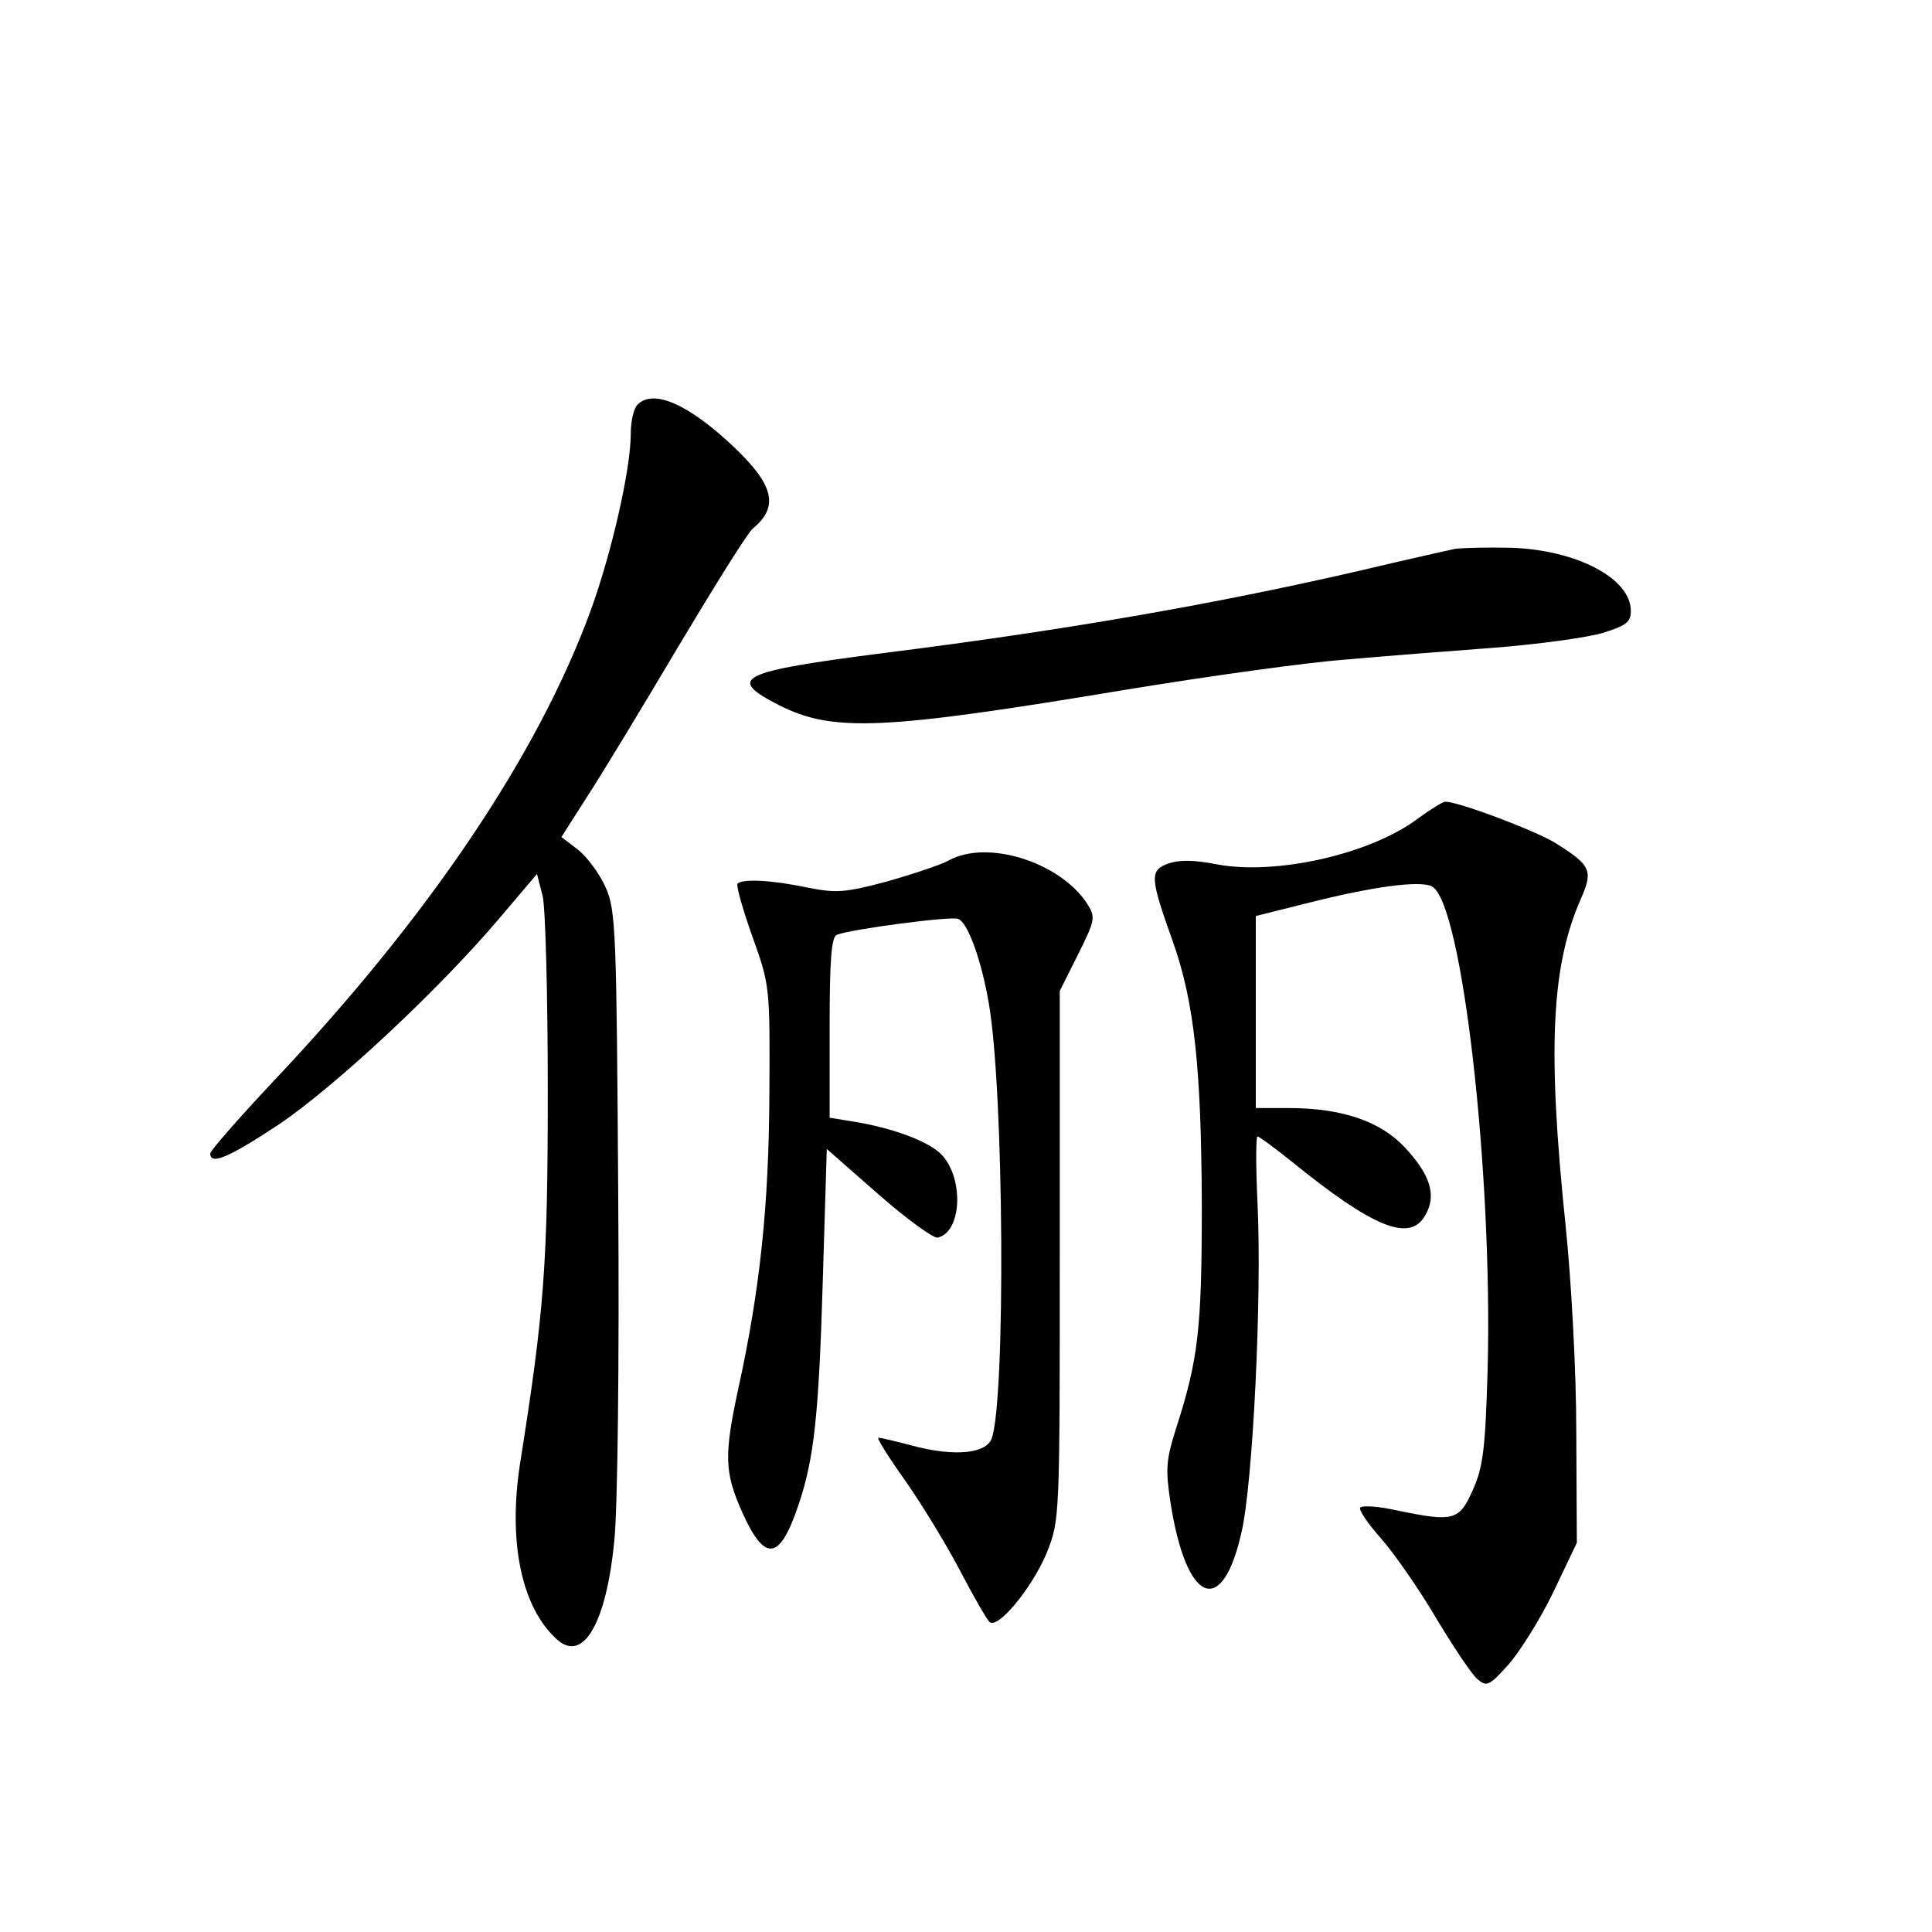 <?xml version="1.0" standalone="no"?>
<!DOCTYPE svg PUBLIC "-//W3C//DTD SVG 20010904//EN"
 "http://www.w3.org/TR/2001/REC-SVG-20010904/DTD/svg10.dtd">
<svg version="1.0" xmlns="http://www.w3.org/2000/svg"
 width="340pt" height="340pt" viewBox="0 0 340 340"
 preserveAspectRatio="xMidYMid meet">
<g transform="translate(0,340) scale(0.1,-0.1)"
fill="#000000" stroke="none">
<path d="M1122 2688 c-7 -7 -12 -30 -12 -52 0 -62 -34 -210 -70 -309 -93 -255
-285 -540 -559 -830 -61 -65 -111 -122 -111 -127 0 -21 33 -7 122 52 100 68
280 236 386 361 l67 79 10 -39 c5 -21 9 -175 9 -343 0 -305 -6 -386 -49 -657
-21 -138 3 -252 65 -308 46 -42 87 28 101 173 6 55 9 319 7 602 -3 467 -4 508
-22 548 -10 23 -32 53 -48 66 l-30 23 44 69 c25 38 97 157 161 265 64 107 123
202 132 209 46 38 37 76 -32 142 -81 77 -143 104 -171 76z"/>
<path d="M2560 2434 c-14 -3 -90 -20 -170 -39 -256 -59 -522 -105 -833 -144
-257 -33 -280 -44 -186 -92 95 -48 182 -44 609 27 146 24 319 48 385 53 66 6
184 15 263 21 78 6 165 18 192 26 42 13 50 19 50 39 0 57 -95 107 -210 111
-41 1 -86 0 -100 -2z"/>
<path d="M2496 1960 c-83 -63 -251 -101 -355 -81 -41 8 -66 8 -86 1 -32 -12
-31 -25 9 -137 38 -107 50 -223 51 -463 0 -220 -6 -272 -46 -396 -17 -54 -18
-70 -9 -129 28 -178 91 -203 125 -51 20 87 36 416 28 579 -3 64 -3 117 0 117
3 0 30 -20 60 -44 143 -116 208 -143 235 -95 21 35 9 72 -36 120 -43 46 -111
69 -204 69 l-58 0 0 169 0 169 88 22 c118 30 201 41 222 30 53 -28 107 -502
98 -849 -4 -141 -8 -173 -26 -213 -24 -54 -33 -57 -134 -36 -31 7 -60 9 -64 5
-4 -3 13 -28 36 -54 23 -26 67 -89 97 -140 30 -50 62 -98 72 -107 17 -15 21
-14 56 25 20 23 56 80 79 128 l41 86 -1 195 c0 109 -9 270 -19 365 -32 309
-25 455 27 573 22 50 18 59 -44 98 -35 22 -176 75 -195 73 -4 0 -25 -13 -47
-29z"/>
<path d="M1670 1886 c-14 -8 -63 -24 -108 -37 -75 -20 -90 -21 -141 -11 -61
13 -114 16 -123 7 -3 -3 9 -45 26 -93 31 -86 31 -89 30 -277 -1 -195 -16 -343
-55 -520 -25 -117 -24 -146 7 -216 40 -89 66 -86 99 12 28 82 36 160 43 396
l7 231 90 -79 c50 -44 97 -78 105 -77 42 9 47 102 8 145 -22 24 -87 48 -155
59 l-43 7 0 159 c0 118 3 160 13 163 25 10 201 33 213 28 17 -6 41 -72 54
-148 27 -152 30 -701 5 -767 -10 -26 -64 -31 -132 -14 -34 9 -64 16 -67 16 -4
0 18 -35 48 -77 30 -43 73 -114 96 -158 23 -44 46 -84 51 -89 14 -15 75 59
101 121 23 58 23 60 23 523 l0 466 32 64 c31 62 31 66 16 90 -48 73 -175 113
-243 76z"/>
</g>
</svg>
